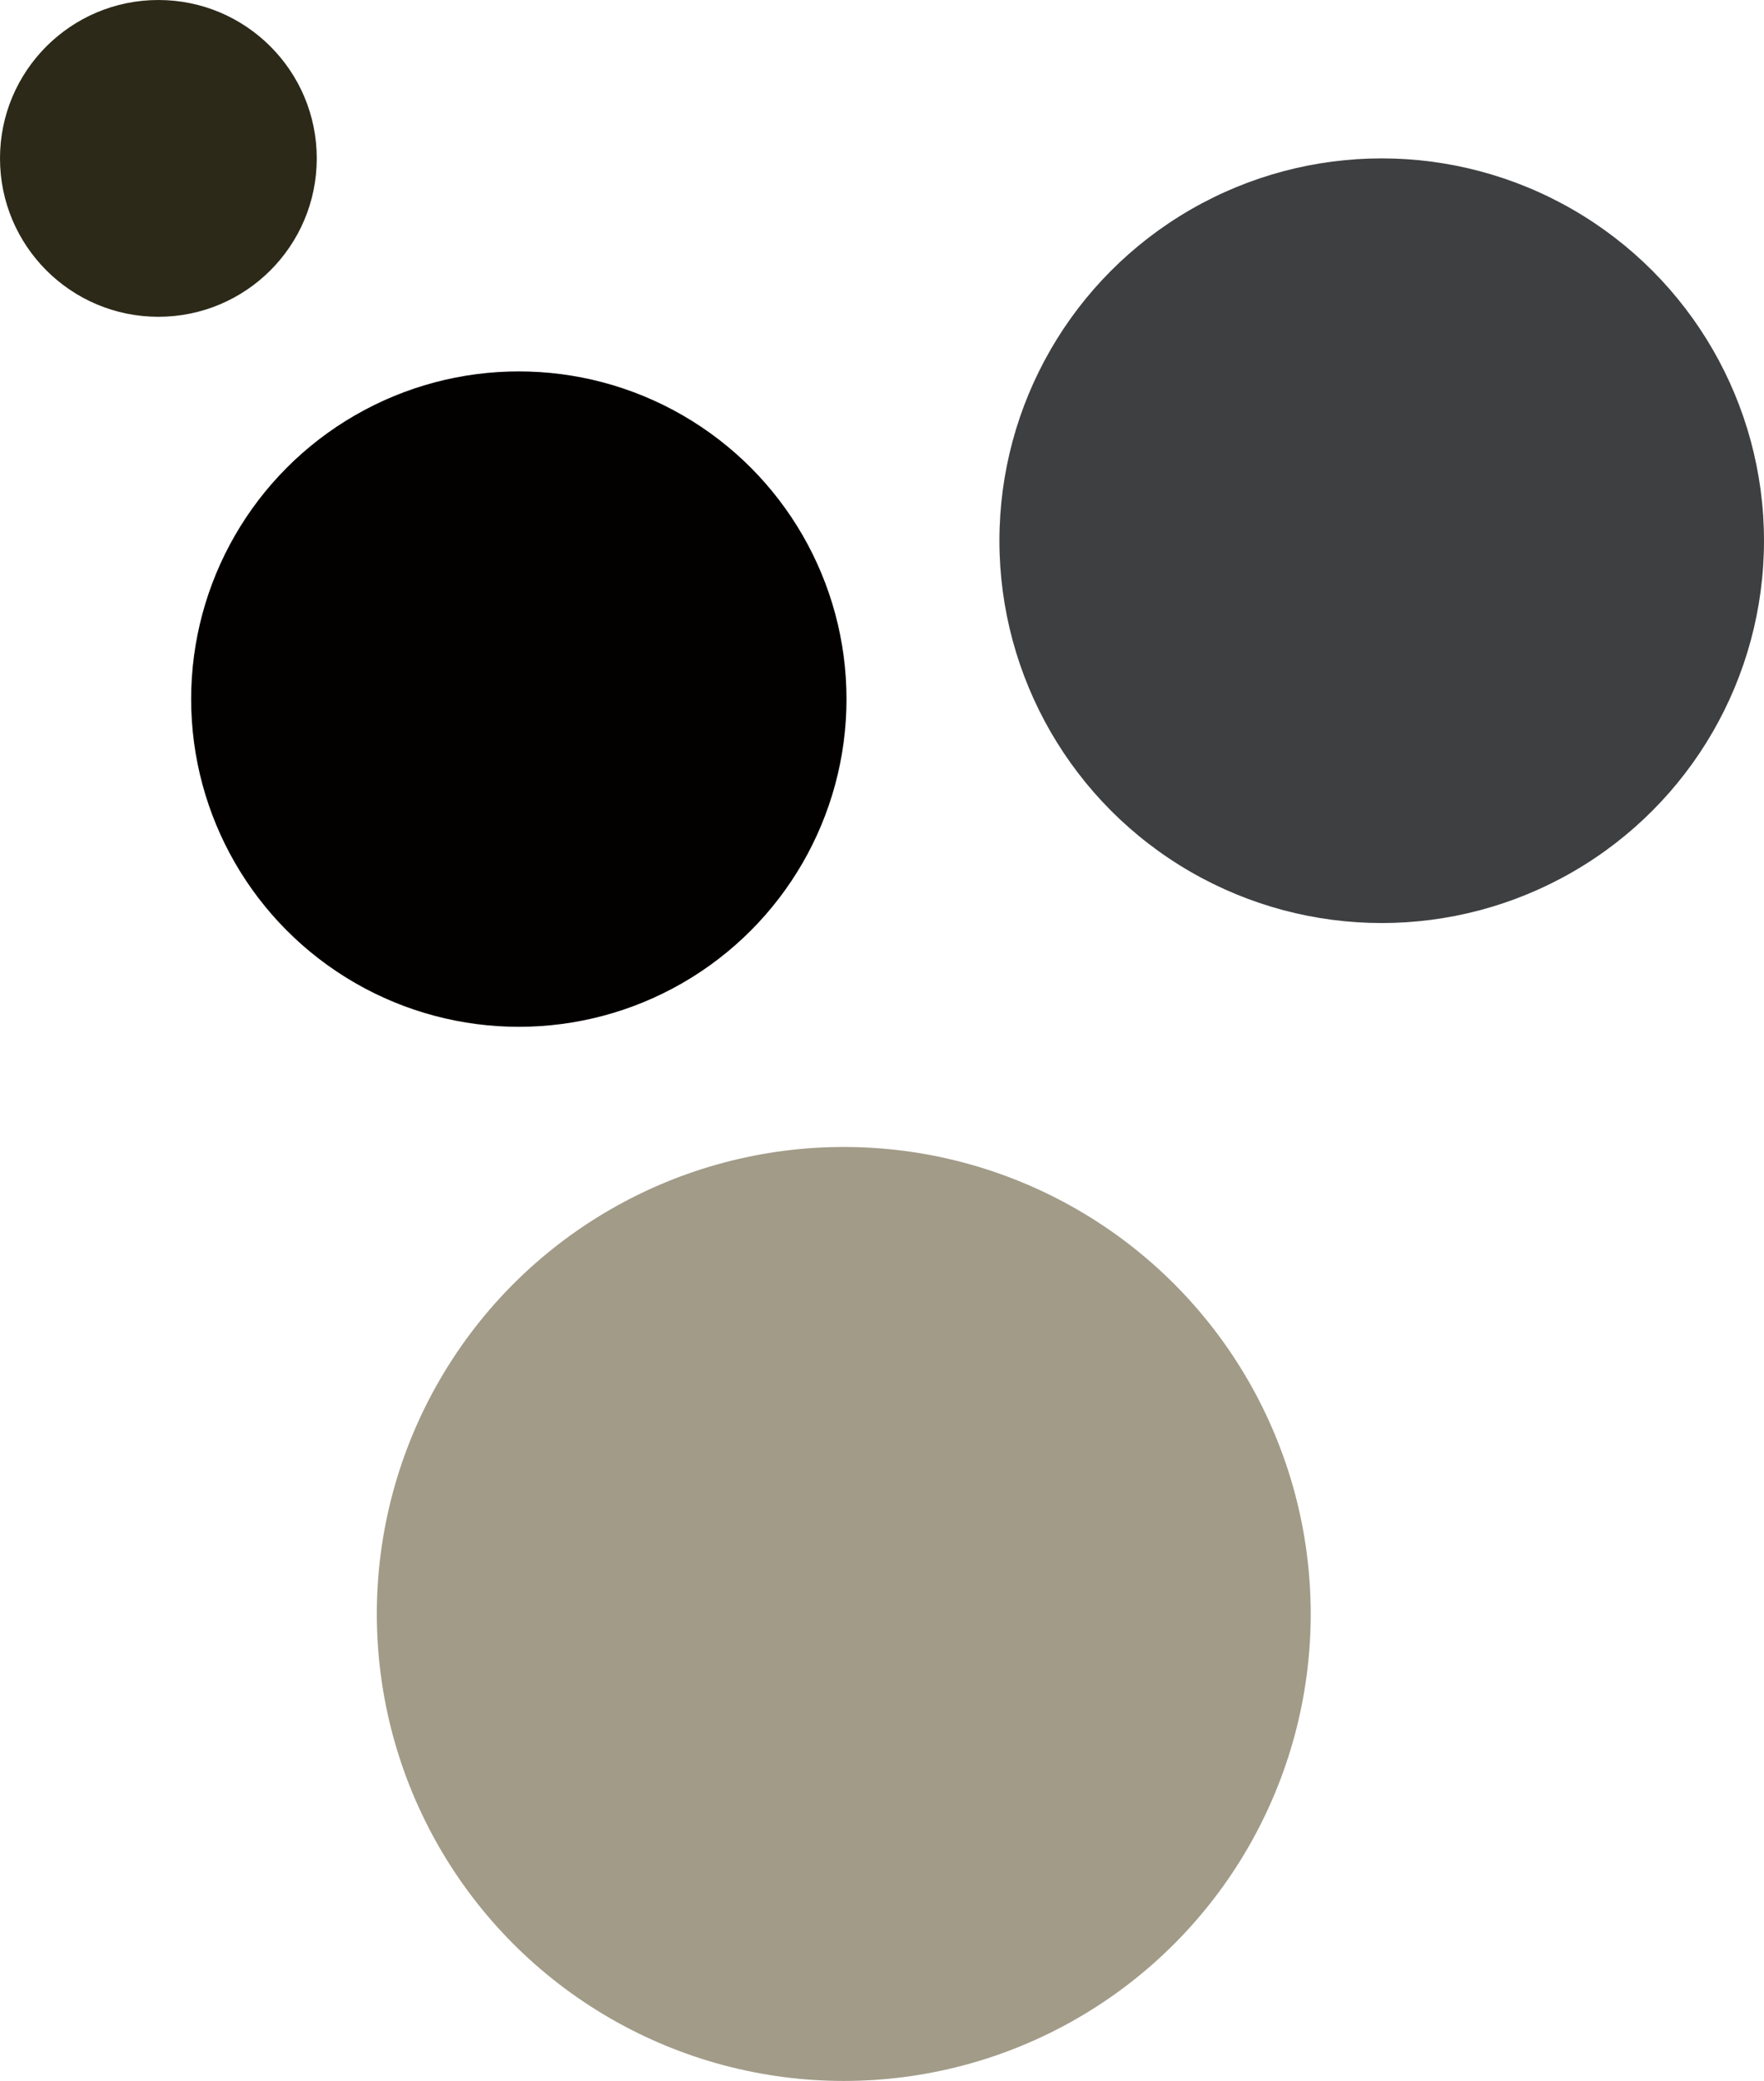 <svg width="323" height="381" viewBox="0 0 323 381" fill="none" xmlns="http://www.w3.org/2000/svg">
<circle cx="95" cy="128" r="60" fill="#030000"/>
<circle cx="154.5" cy="295.5" r="85.5" fill="#A19B88"/>
<circle cx="253" cy="99" r="70" fill="#3E3F41"/>
<circle cx="29" cy="29" r="29" fill="#2C2918"/>
</svg>

